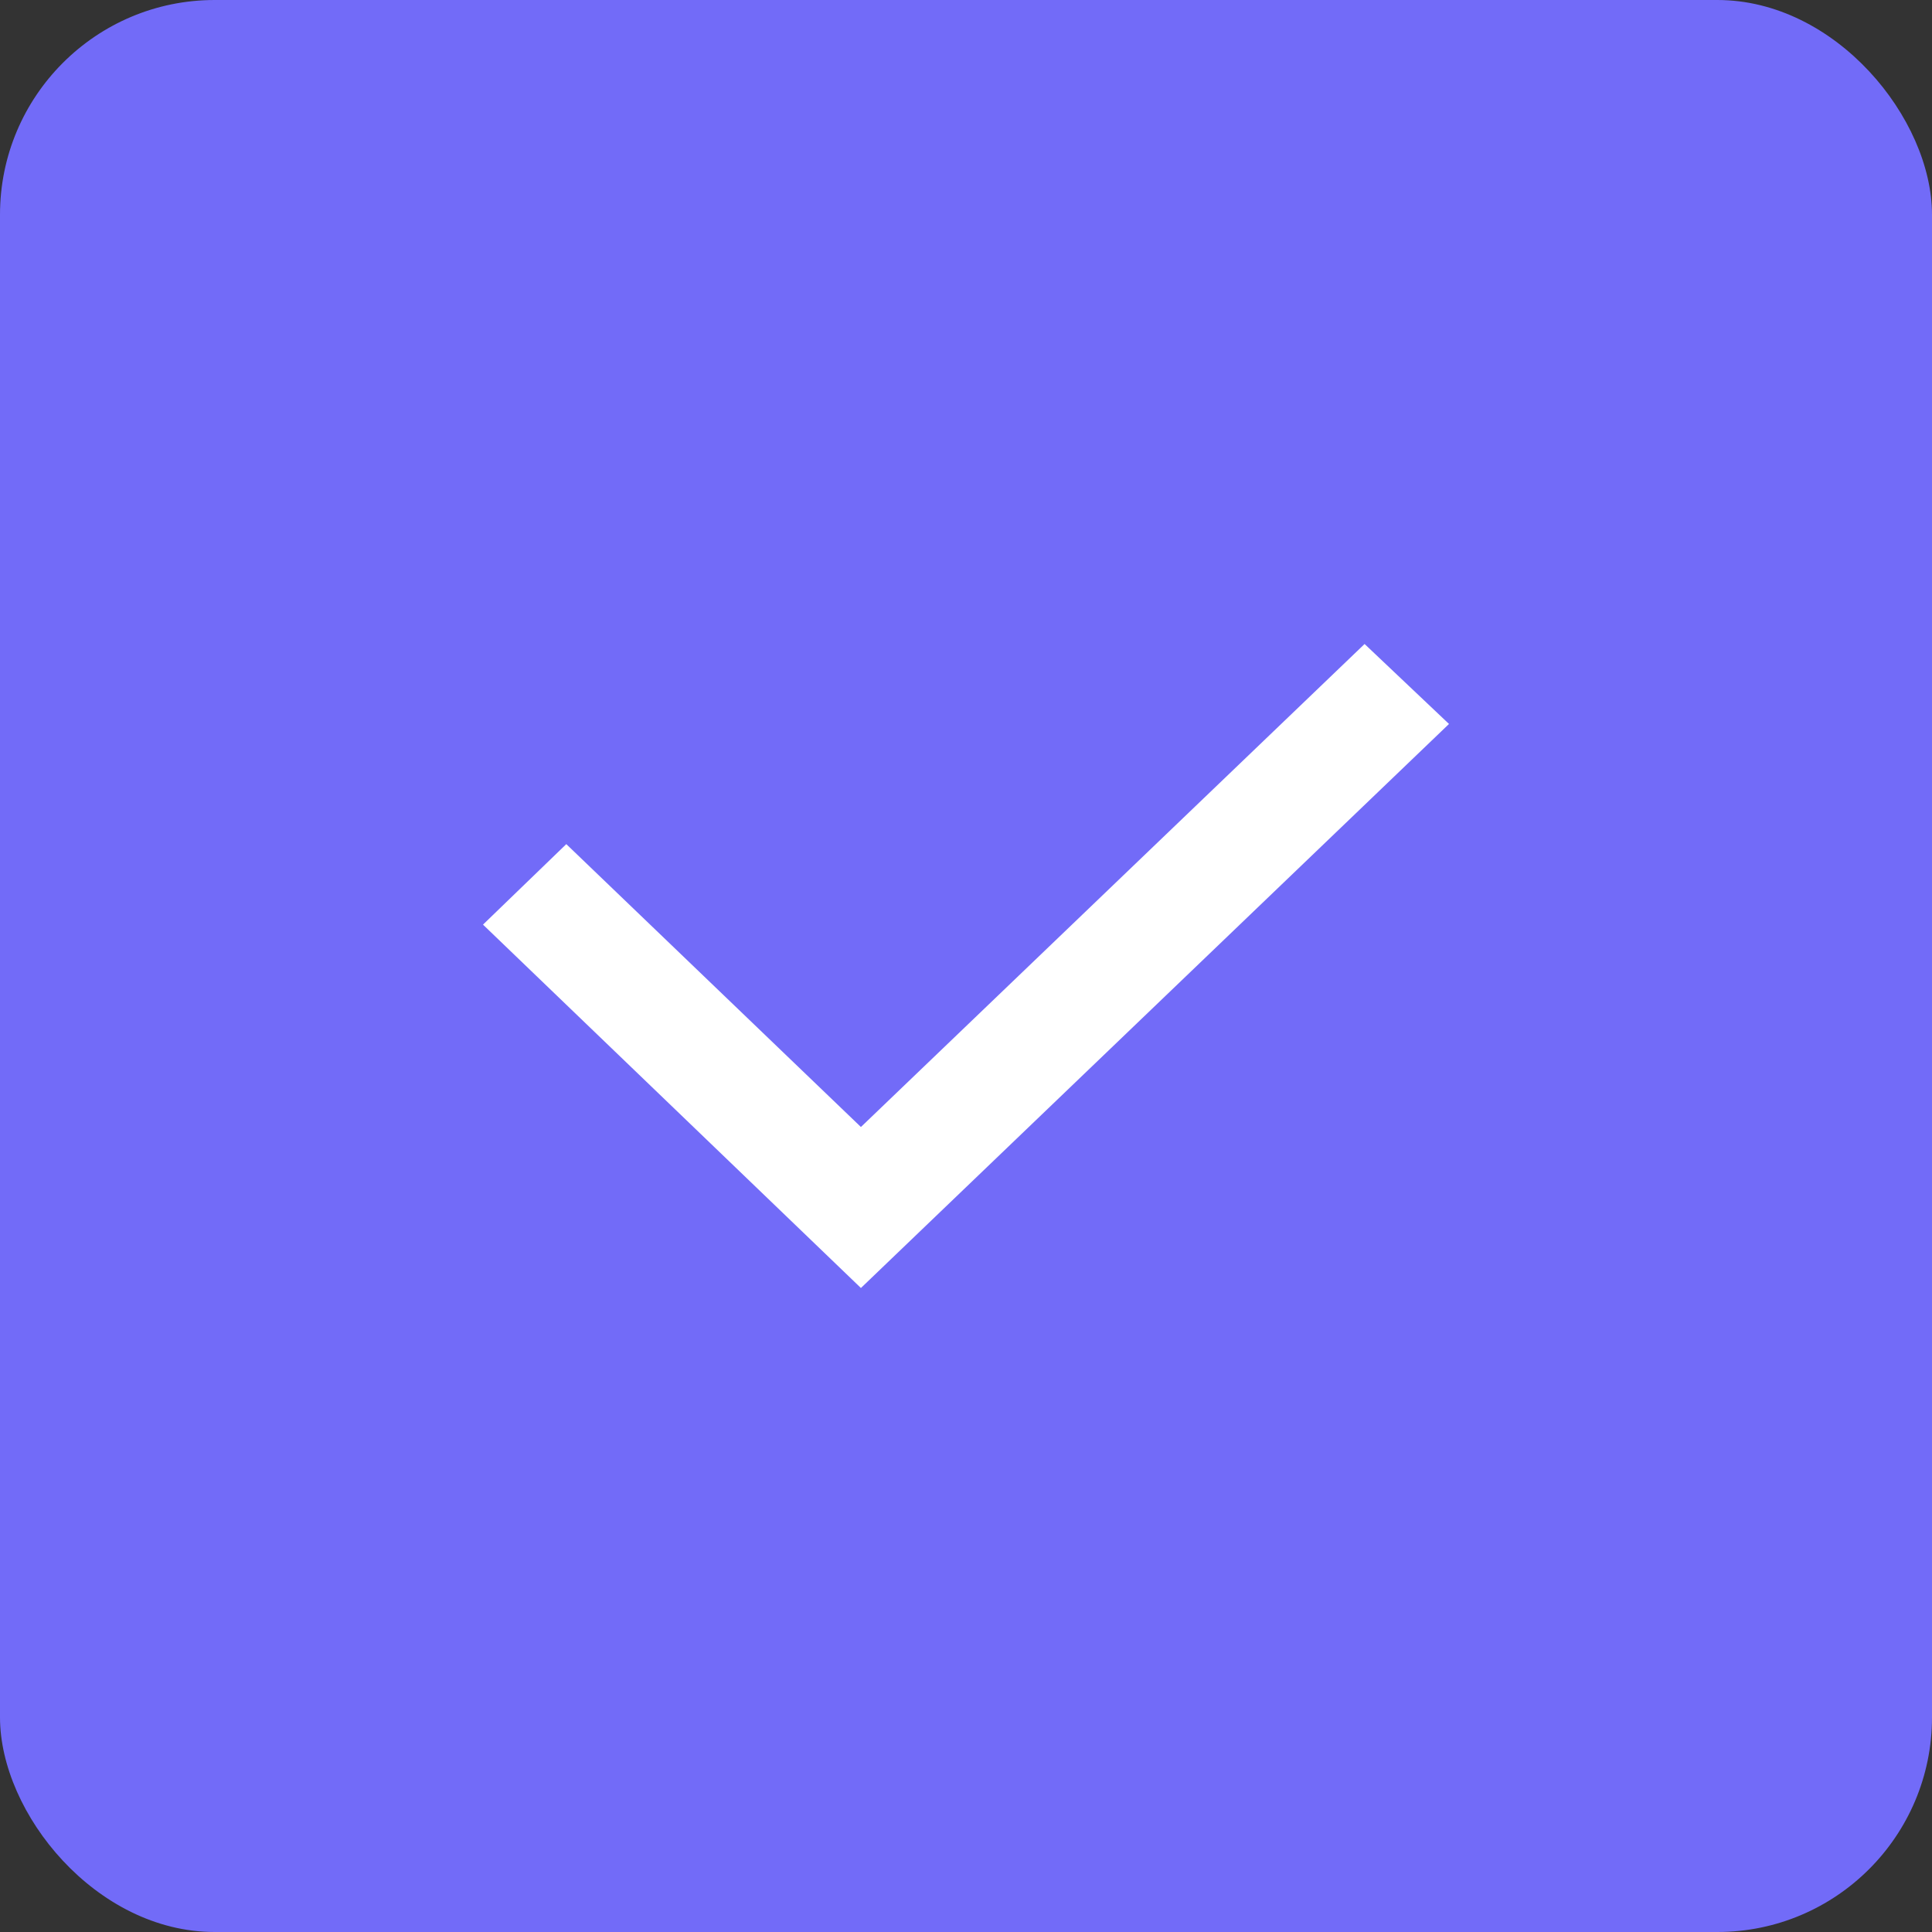 <svg xmlns="http://www.w3.org/2000/svg" width="36" height="36" viewBox="0 0 36 36">
  <rect x="0" y="0" width="36" height="36" fill="#333333" stroke="none"/>
  <defs>
    <style>
      .cls-1 {
        fill: #726bf8;
      }

      .cls-2 {
        fill: #fff;
      }
    </style>
  </defs>
  <g id="선택_on" transform="translate(-949 -445)">
    <rect id="사각형_3" data-name="사각형 3" class="cls-1" width="36" height="36" rx="4" transform="translate(949 445)"/>
    <path id="패스_4" data-name="패스 4" class="cls-2" d="M16.427,0,7.042,9,1.552,3.729,0,5.229,7.042,12,18,1.49Z" transform="translate(958 457)"/>
  </g>
</svg>
